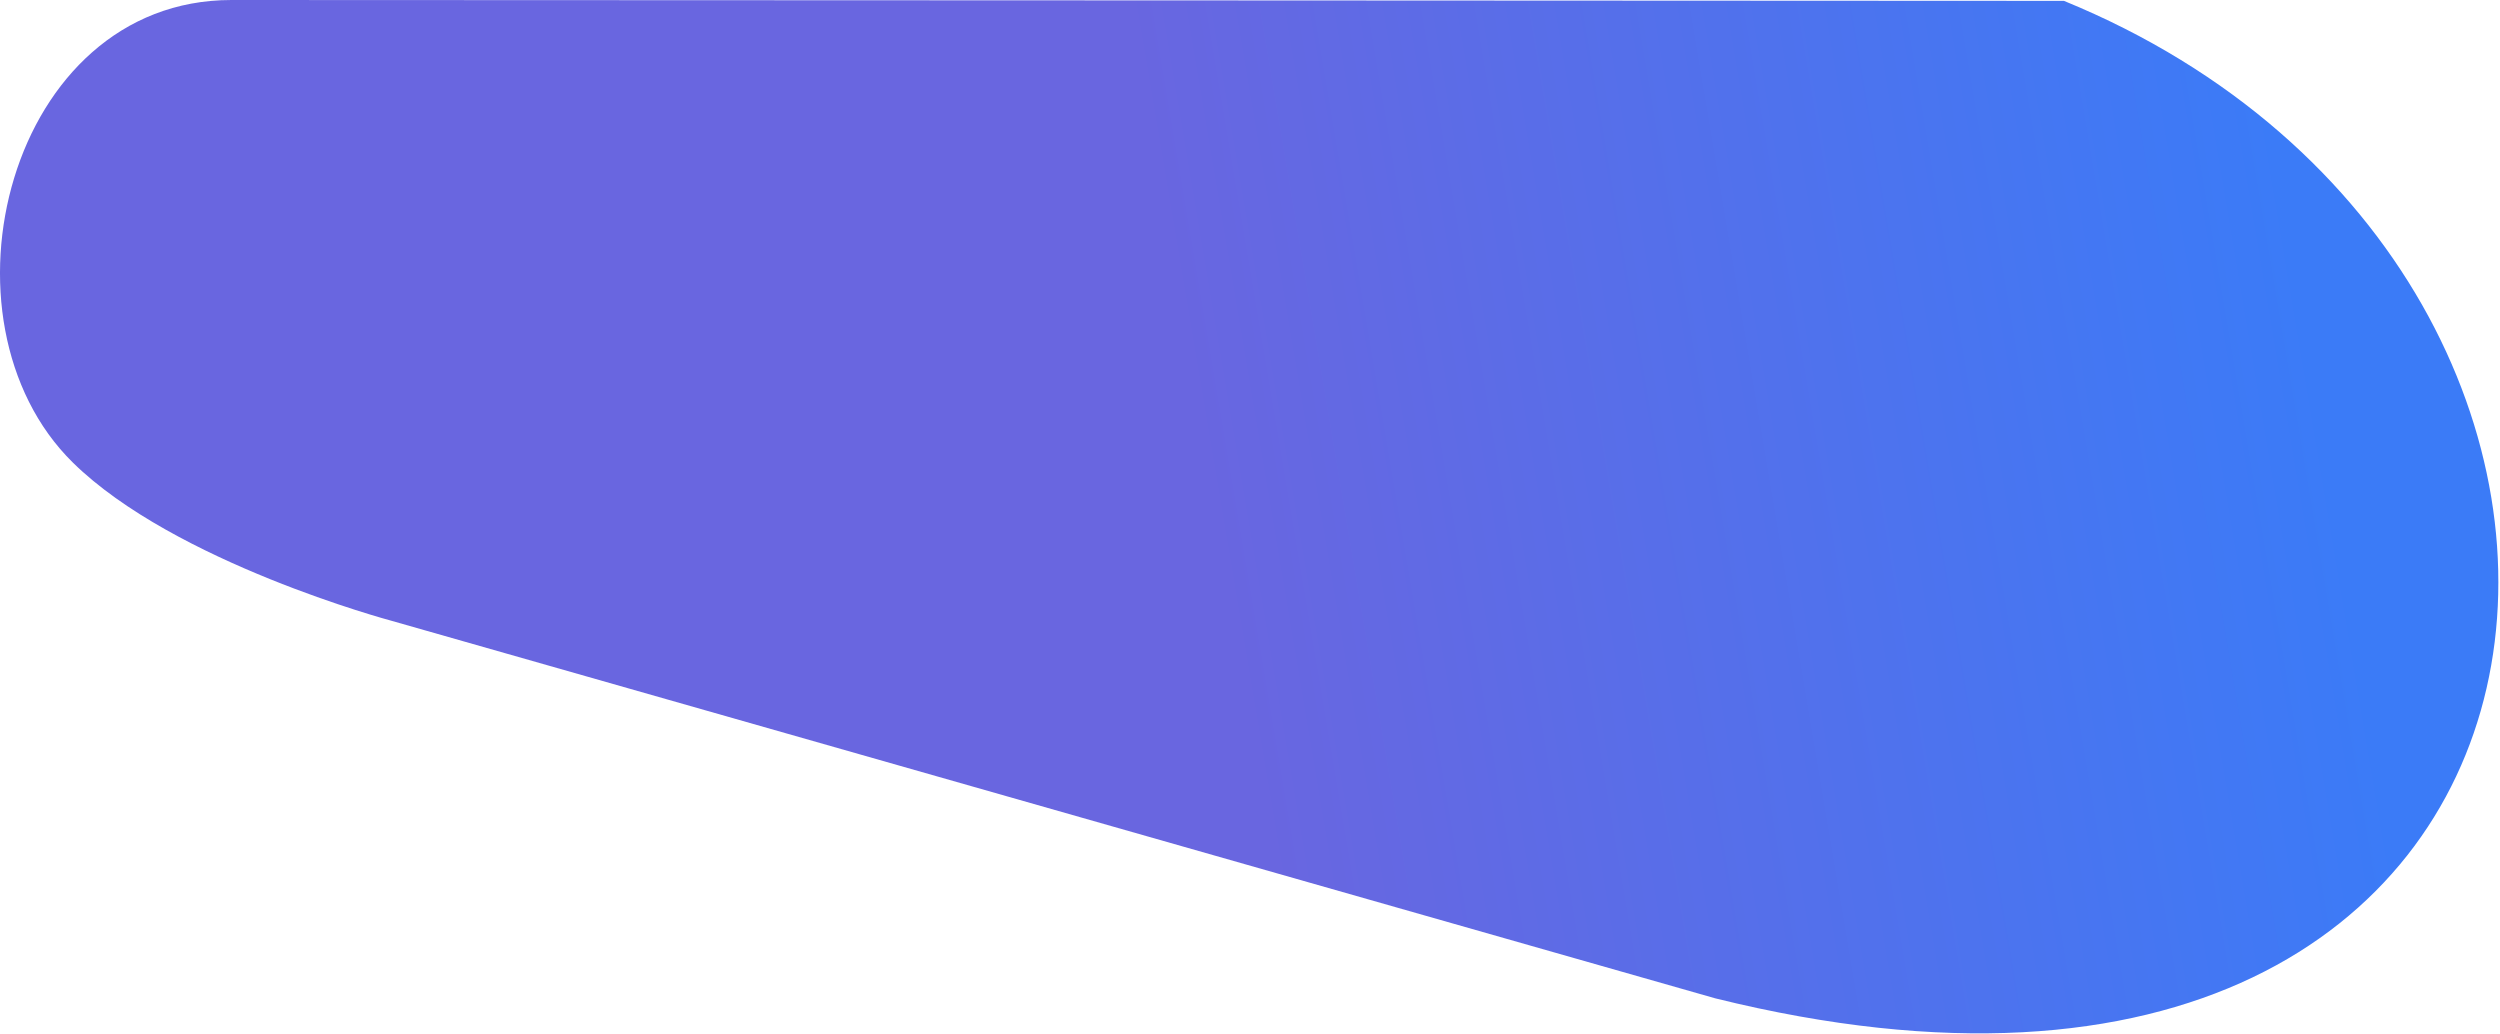 <svg width="1451" height="600" viewBox="0 0 1451 600" fill="none" xmlns="http://www.w3.org/2000/svg">
<path d="M42.311 268.5C101.383 326.583 226.811 360.183 226.811 360.183L995.553 579.439C1530.06 711.867 1587.31 160 1197.92 0.5C1197.92 0.5 263.812 7.31424e-09 134.312 0C4.811 -7.31424e-09 -41.73 185.866 42.311 268.5Z" fill="url(#paint0_linear)"/>
<defs>
<linearGradient id="paint0_linear" x1="1333.99" y1="155.208" x2="696.62" y2="262.741" gradientUnits="userSpaceOnUse">
<stop stop-color="#3B7BF7"/>
<stop offset="1" stop-color="#6966E0"/>
</linearGradient>
</defs>
</svg>
